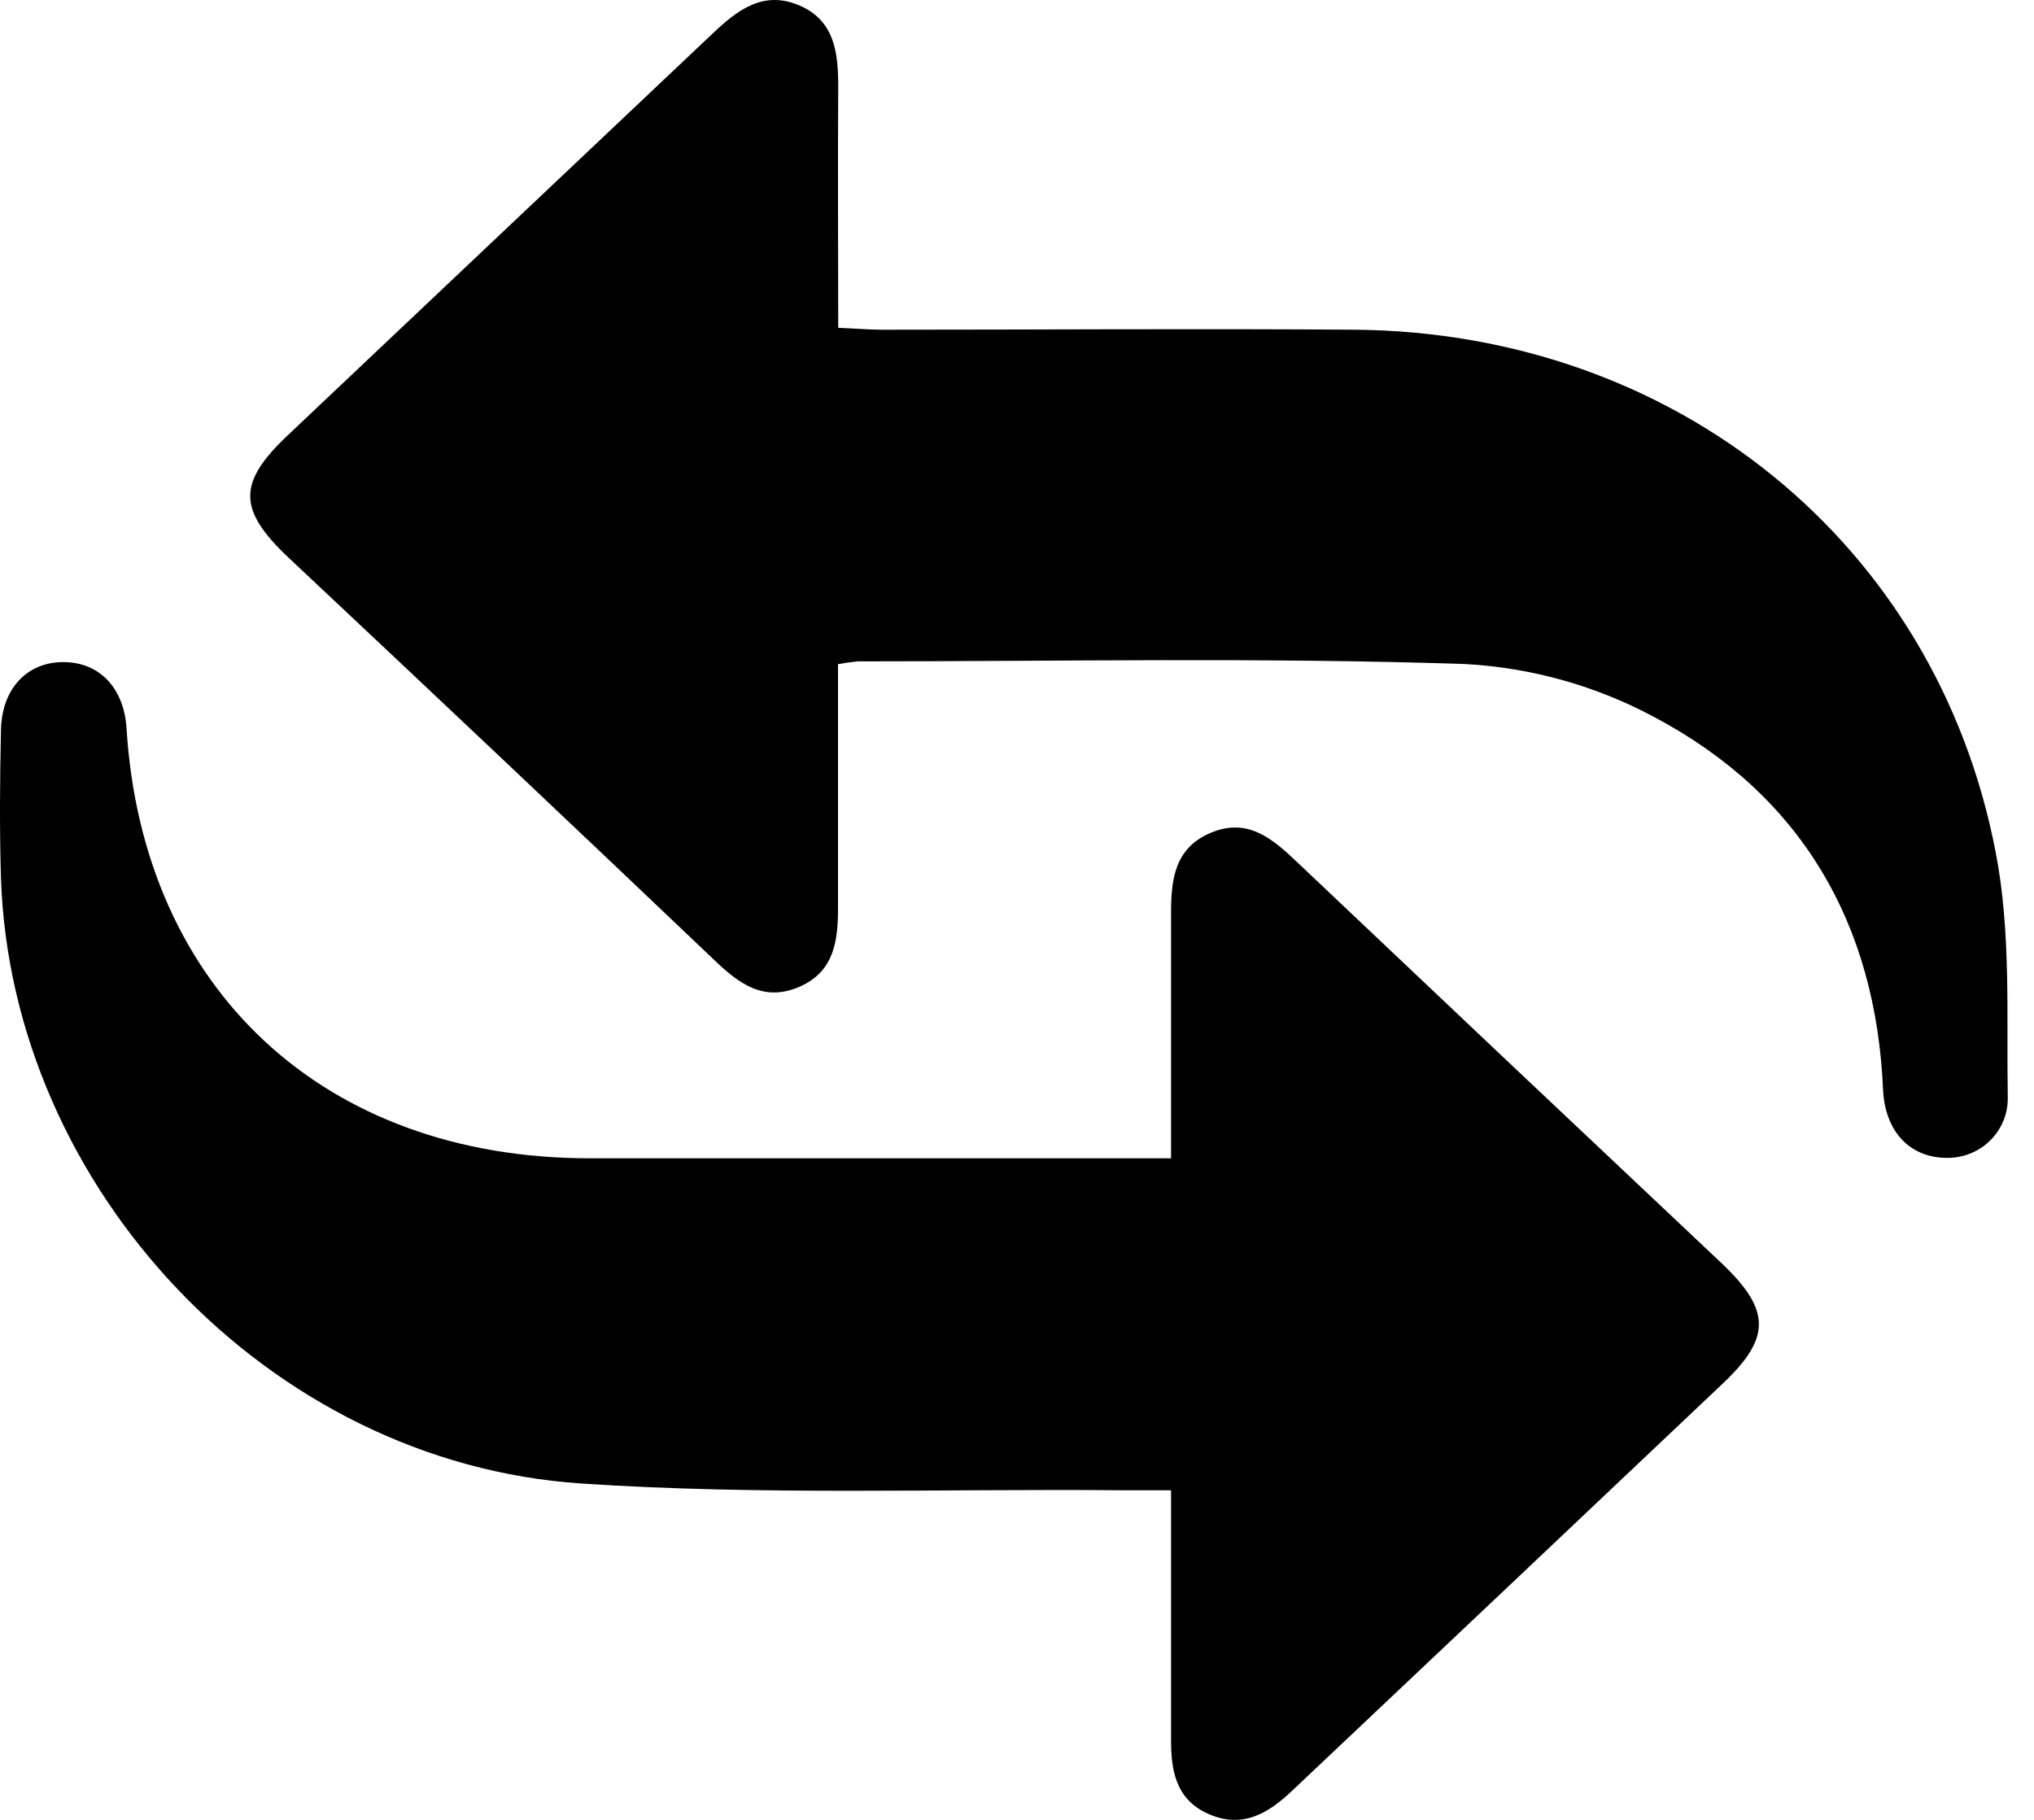 <svg width="19" height="17" viewBox="0 0 19 17" fill="none" xmlns="http://www.w3.org/2000/svg">
<path d="M10.939 10.82C10.939 10.028 10.939 9.282 10.939 8.536C10.939 8.219 10.969 7.923 11.311 7.779C11.653 7.635 11.885 7.833 12.113 8.05C13.435 9.303 14.759 10.554 16.085 11.803C16.541 12.238 16.546 12.495 16.095 12.922C14.755 14.191 13.414 15.459 12.072 16.726C11.843 16.944 11.603 17.084 11.287 16.944C10.983 16.809 10.938 16.539 10.939 16.245C10.939 15.488 10.939 14.729 10.939 13.921H10.483C8.798 13.906 7.109 13.97 5.432 13.858C2.51 13.665 0.105 11.101 0.009 8.202C-0.005 7.743 -0.001 7.284 0.009 6.825C0.015 6.431 0.255 6.18 0.601 6.185C0.933 6.189 1.158 6.43 1.182 6.803C1.333 9.243 3.03 10.819 5.505 10.82H10.94H10.939Z" fill="black"/>
<path d="M7.828 6.204C7.828 6.987 7.828 7.736 7.828 8.483C7.828 8.788 7.793 9.072 7.474 9.215C7.134 9.367 6.898 9.185 6.668 8.964C5.349 7.708 4.025 6.457 2.696 5.21C2.221 4.761 2.218 4.511 2.687 4.067C4.01 2.816 5.334 1.564 6.657 0.313C6.89 0.092 7.129 -0.091 7.463 0.049C7.798 0.19 7.83 0.494 7.83 0.81C7.825 1.546 7.83 2.282 7.83 3.062C7.976 3.068 8.103 3.079 8.231 3.08C9.708 3.08 11.186 3.069 12.663 3.08C15.65 3.109 18.085 5.073 18.641 7.956C18.788 8.706 18.742 9.493 18.755 10.263C18.755 10.339 18.739 10.415 18.708 10.484C18.677 10.554 18.632 10.617 18.575 10.668C18.519 10.72 18.452 10.76 18.379 10.785C18.306 10.81 18.229 10.82 18.152 10.815C17.825 10.799 17.607 10.557 17.59 10.177C17.522 8.632 16.833 7.432 15.456 6.7C14.911 6.407 14.307 6.237 13.687 6.203C11.797 6.14 9.903 6.178 8.011 6.178C7.949 6.184 7.889 6.193 7.828 6.204Z" fill="black"/>
</svg>
